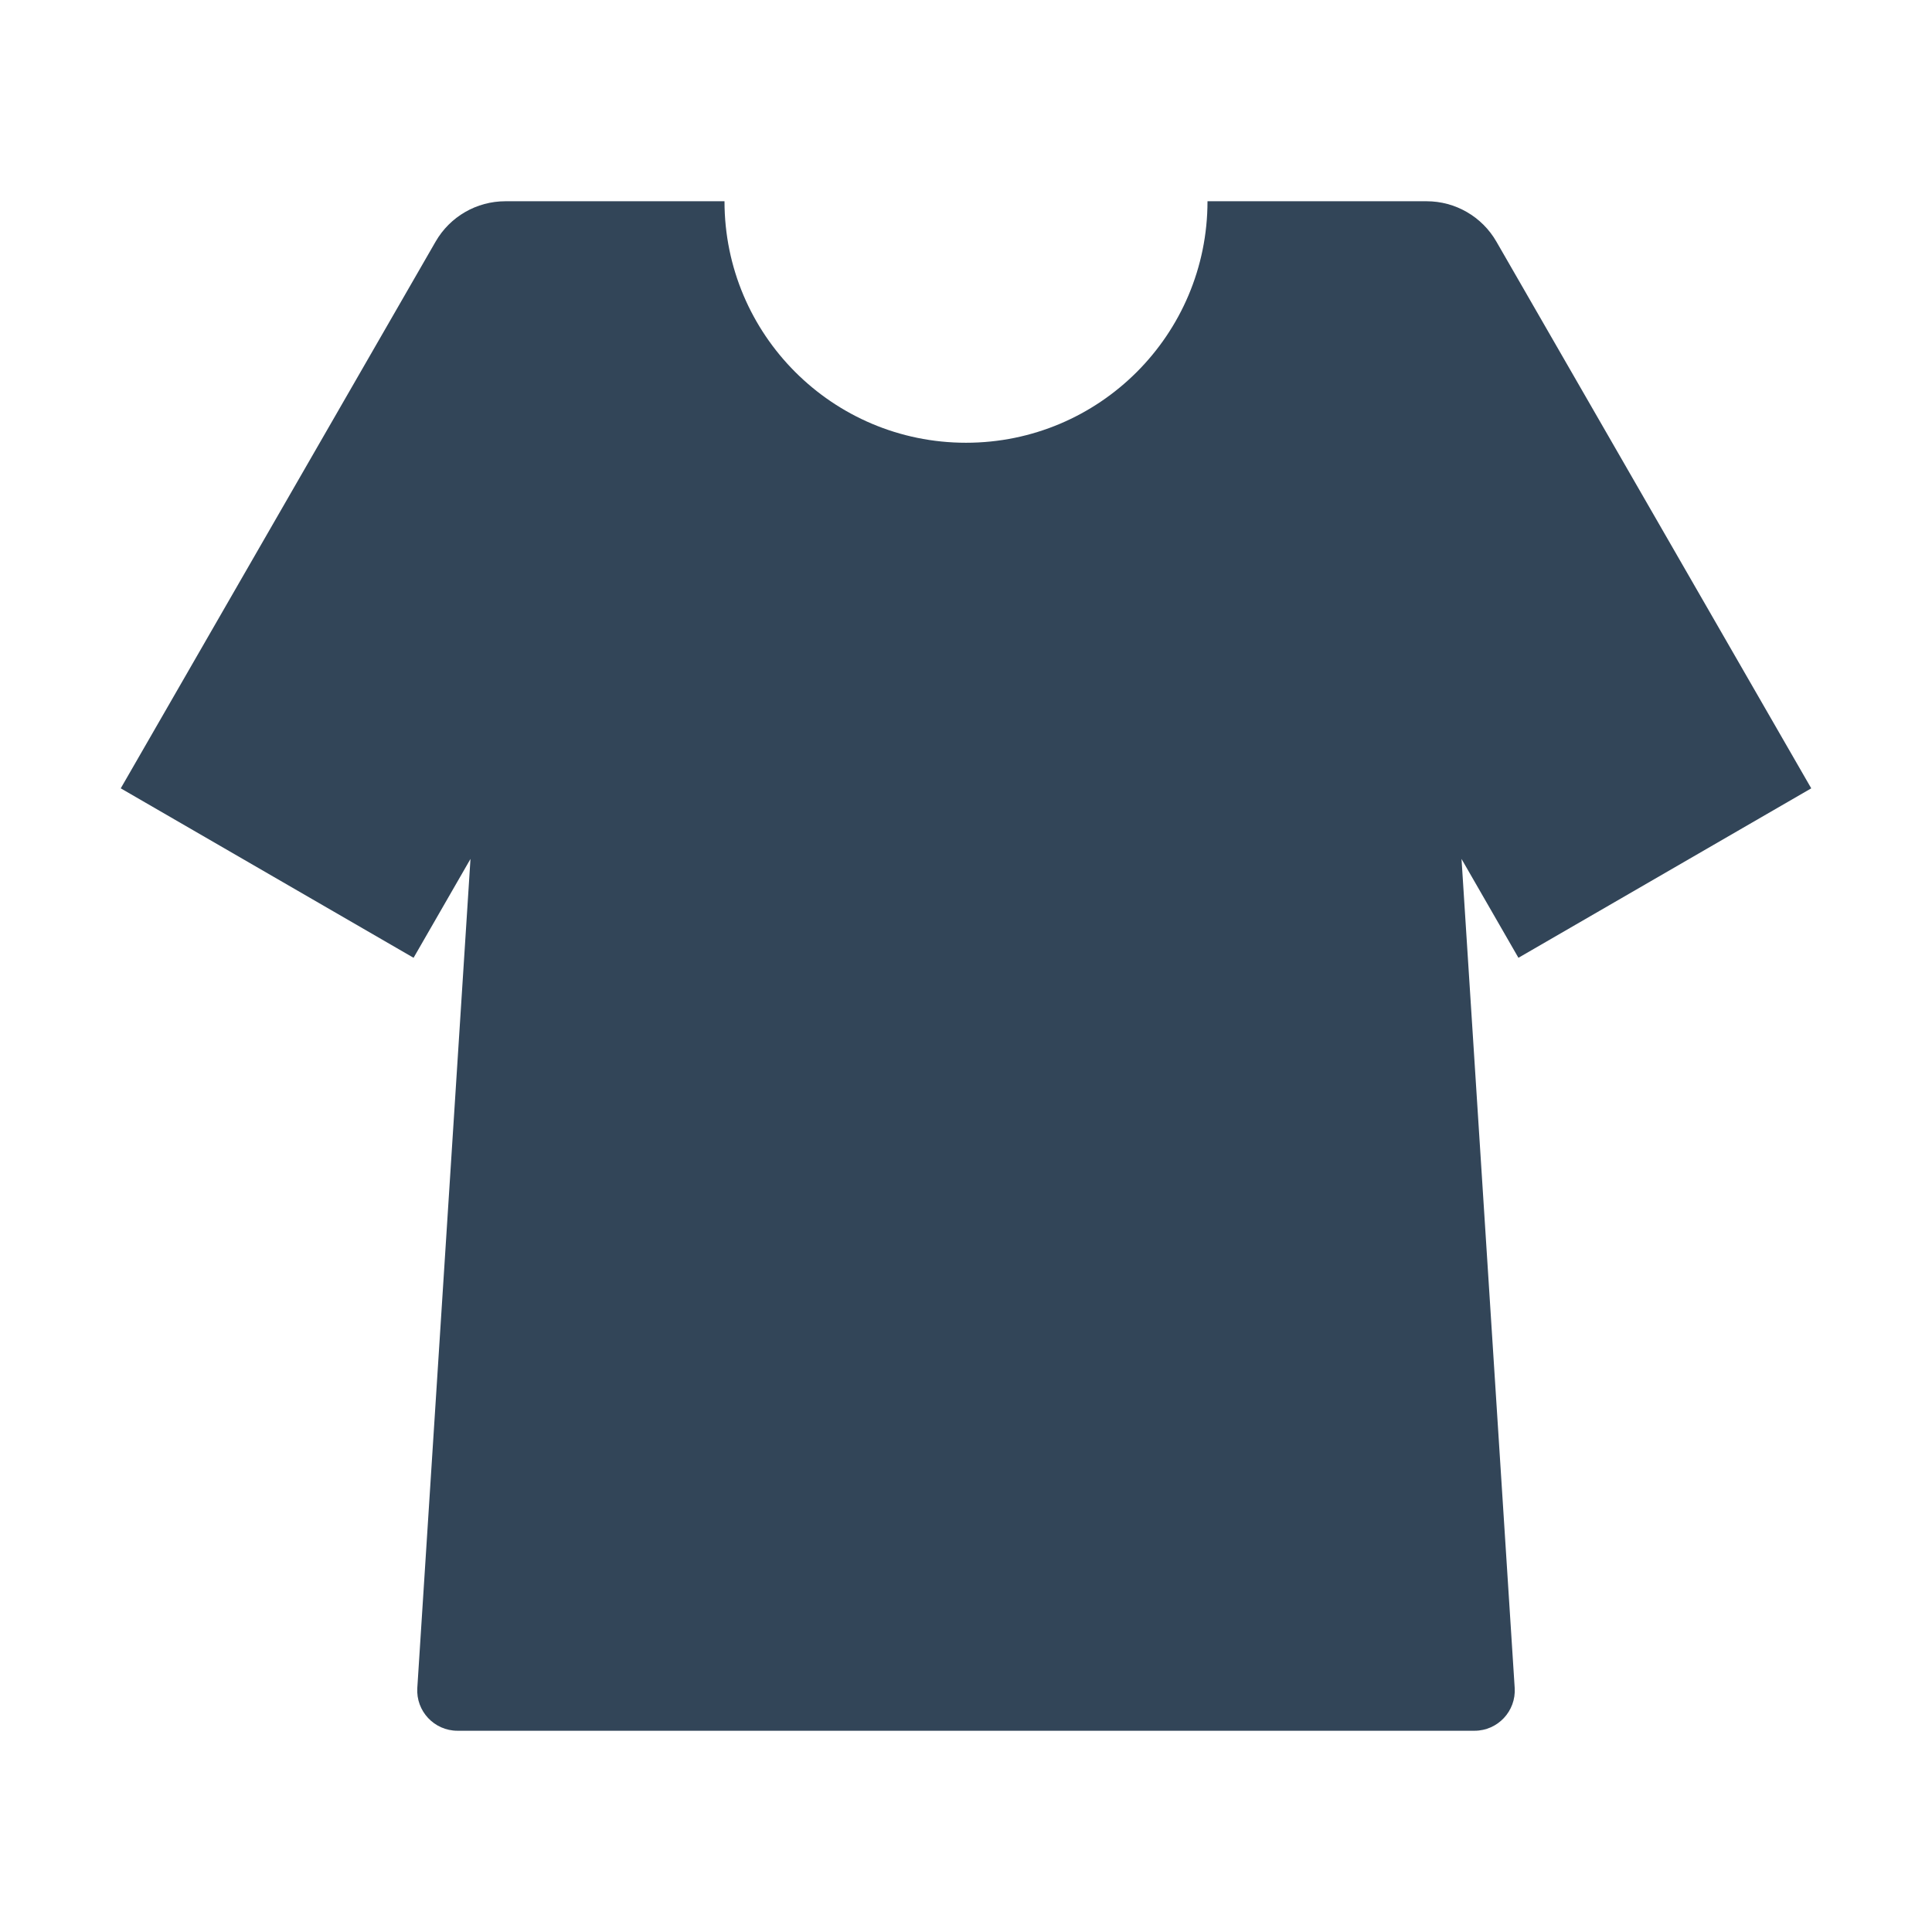 <svg width="48" height="48" viewBox="0 0 48 48" fill="none" xmlns="http://www.w3.org/2000/svg">
<path d="M24 11C27.314 11 30 8.314 30 5H35.444C36.159 5 36.82 5.382 37.177 6.002L45 19.586L37.725 23.796L36.311 21.34L37.632 41.936C37.669 42.512 37.211 43 36.634 43H11.366C10.789 43 10.331 42.512 10.368 41.936L11.689 21.34L10.275 23.796L3 19.586L10.823 6.002C11.18 5.382 11.841 5 12.556 5H18C18 8.314 20.686 11 24 11Z" fill="#324558"/>
</svg>
